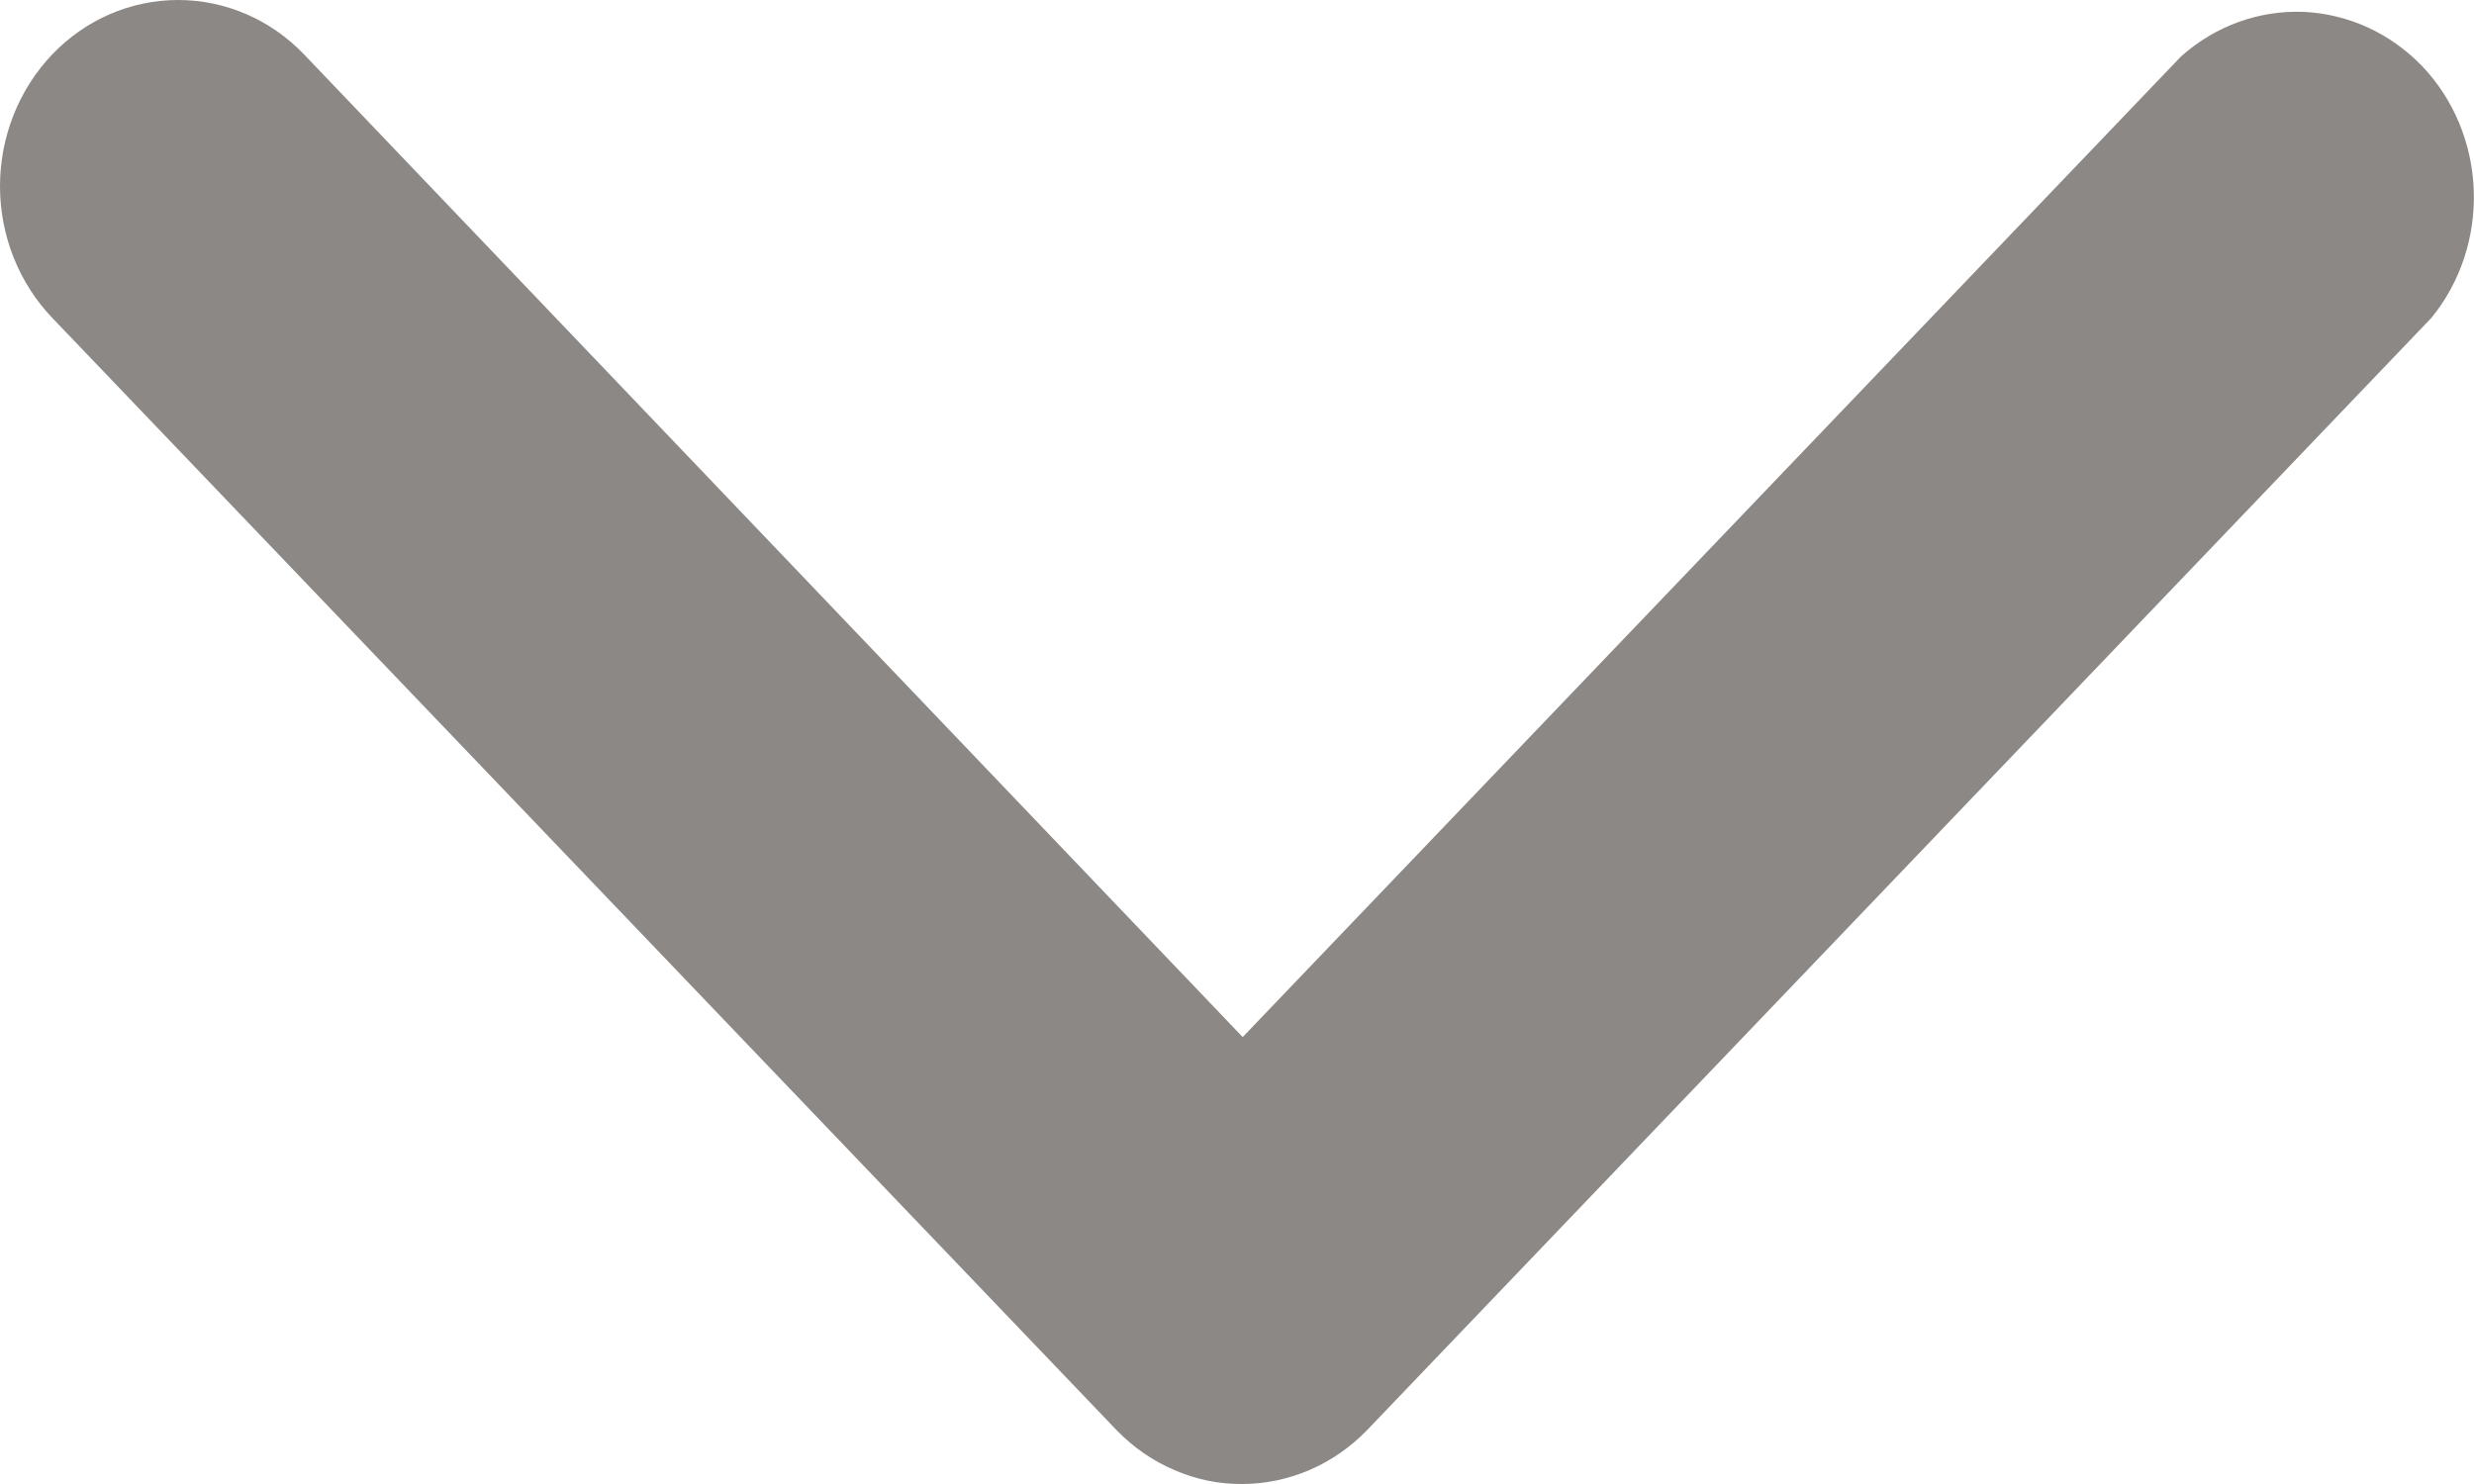 <svg width="10" height="6" viewBox="0 0 10 6" fill="none" xmlns="http://www.w3.org/2000/svg">
<path id="Vector" d="M5.023 6C4.928 6.001 4.835 5.982 4.748 5.944C4.66 5.907 4.581 5.852 4.514 5.783L0.211 1.285C0.076 1.144 0 0.952 0 0.753C0 0.553 0.076 0.362 0.211 0.22C0.346 0.079 0.529 0 0.72 0C0.911 0 1.094 0.079 1.229 0.22L5.023 4.193L8.816 0.228C8.954 0.105 9.13 0.041 9.311 0.048C9.491 0.056 9.662 0.134 9.79 0.267C9.918 0.401 9.992 0.58 9.999 0.768C10.006 0.957 9.945 1.142 9.828 1.285L5.525 5.783C5.391 5.921 5.211 5.999 5.023 6Z" fill="#8C8885"/>
</svg>
